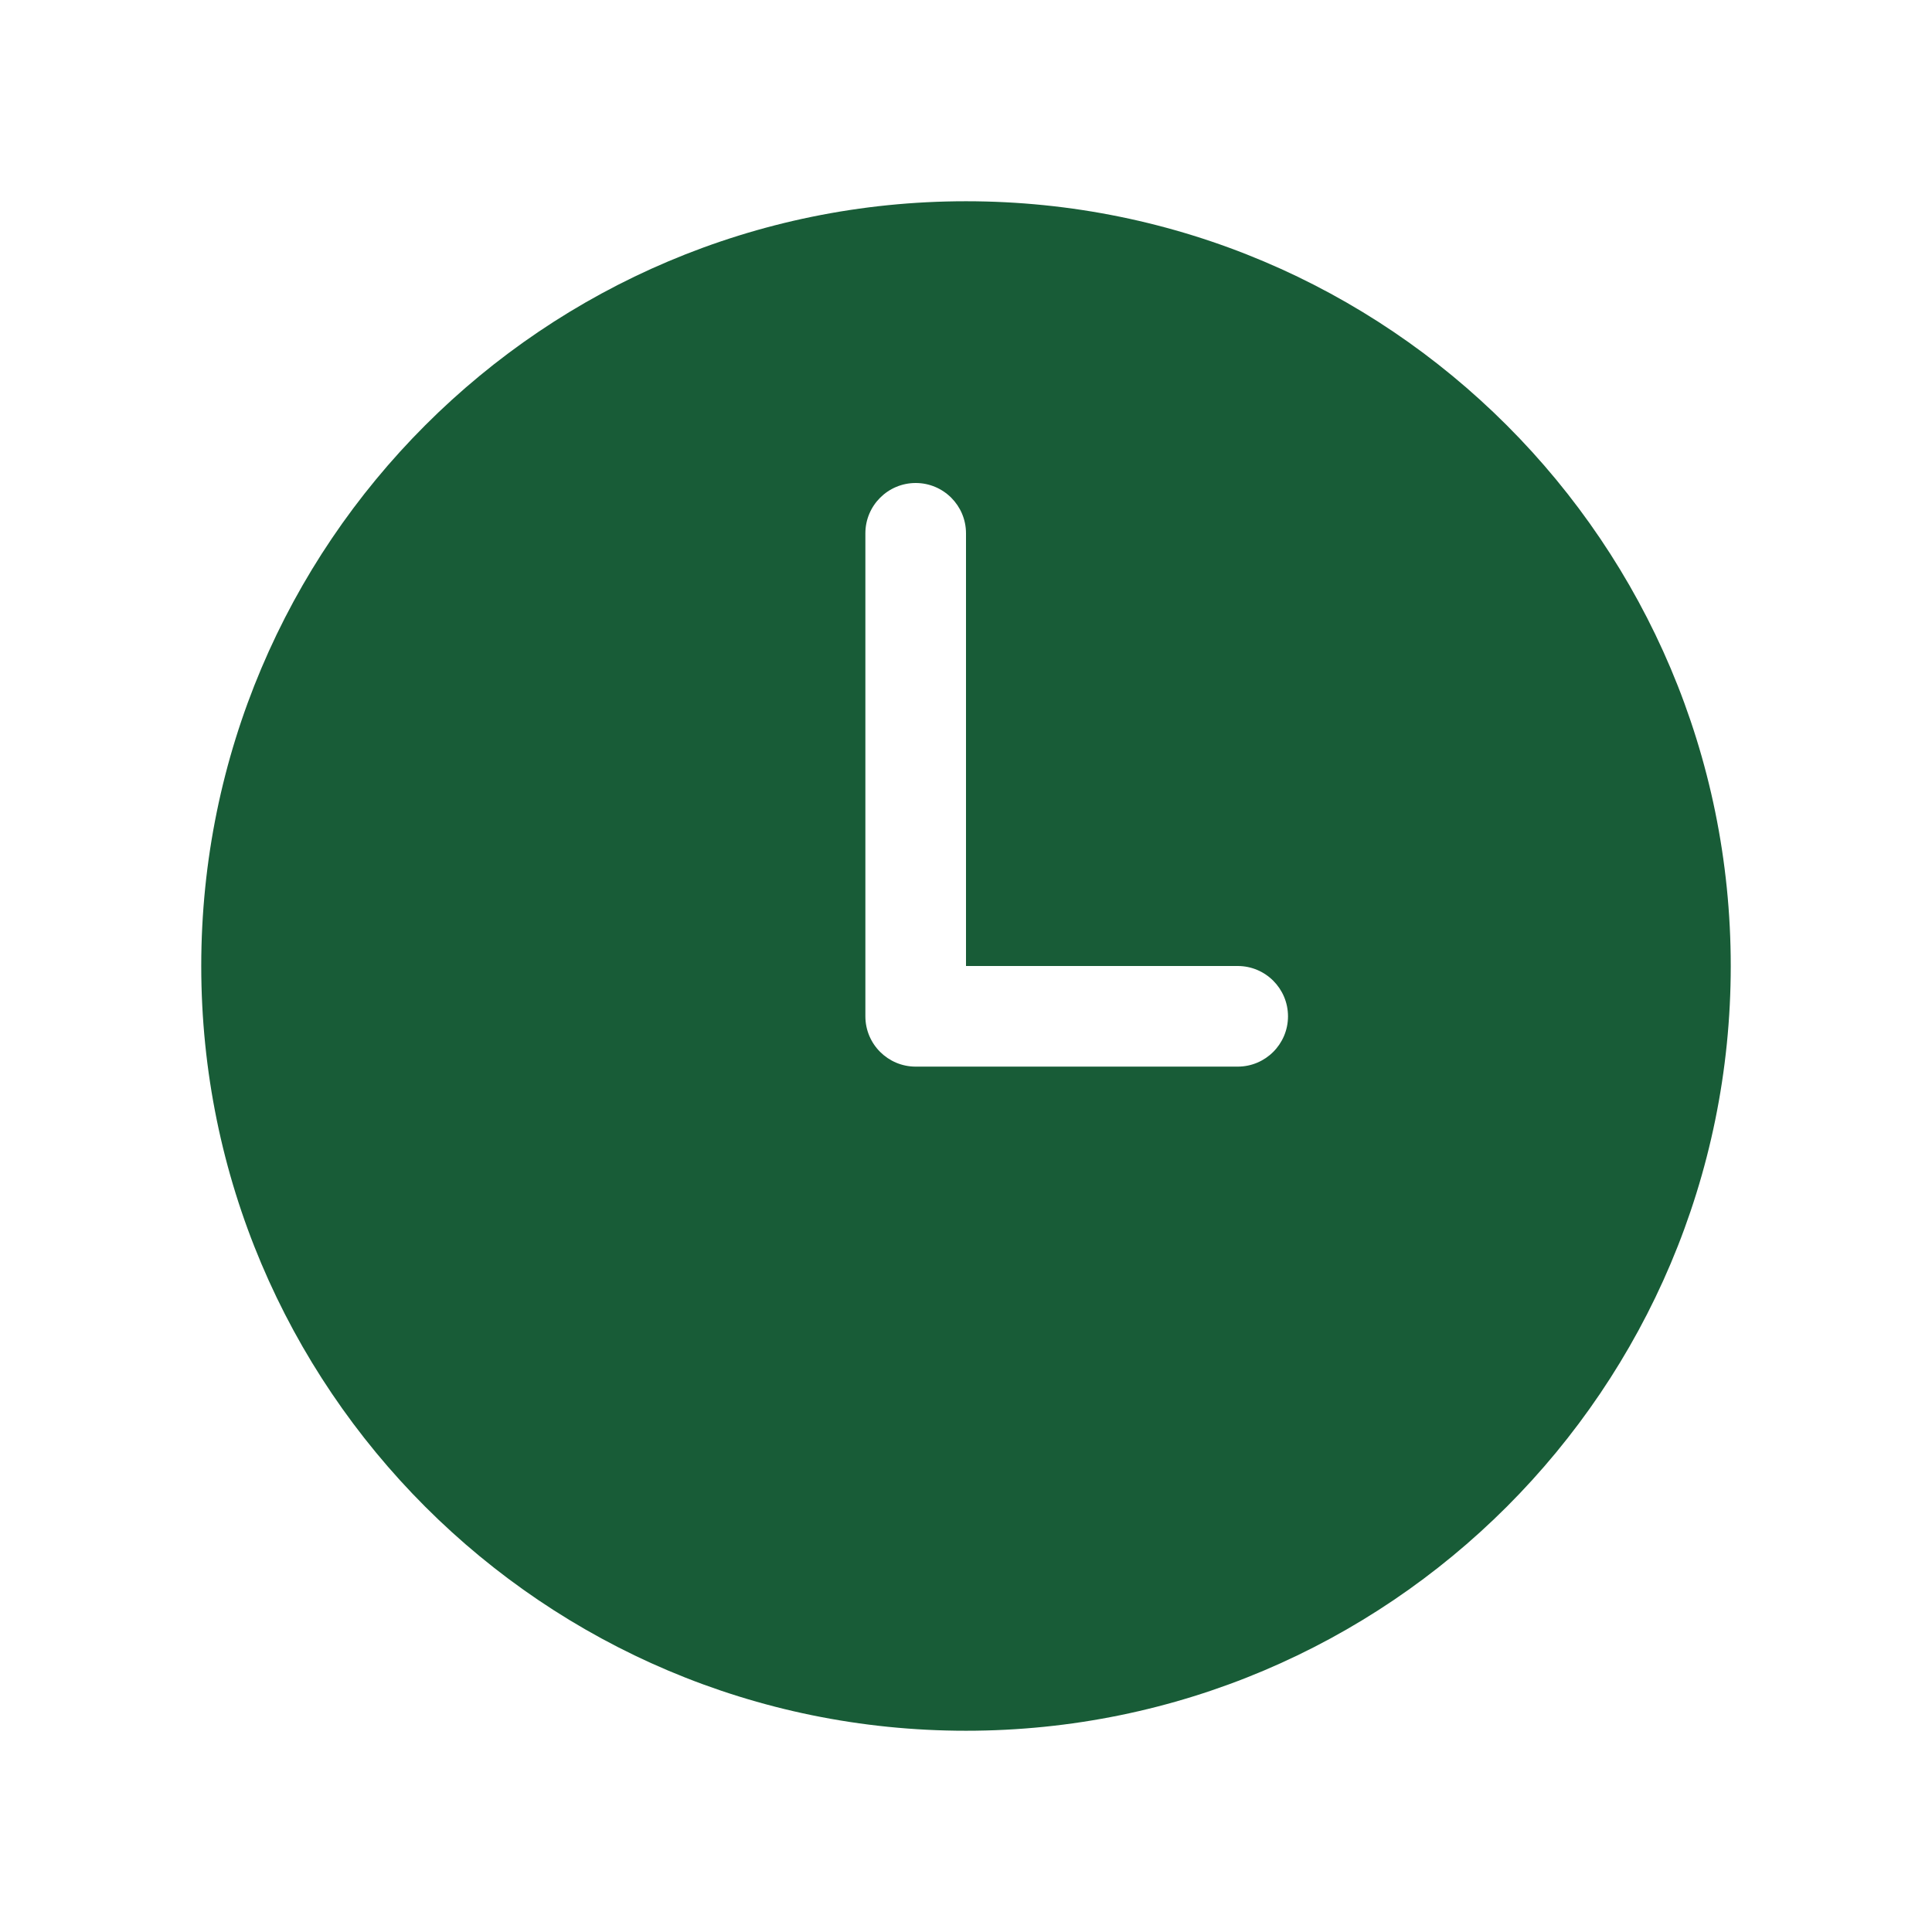 <svg width="48" height="48" viewBox="0 0 48 48" fill="none" xmlns="http://www.w3.org/2000/svg">
<path d="M24 5C34.493 5 43 13.507 43 24C43 34.493 34.493 43 24 43C13.507 43 5 34.493 5 24C5 13.507 13.507 5 24 5ZM22.75 12C22.06 12 21.5 12.56 21.5 13.25V25.25C21.5 25.94 22.06 26.5 22.75 26.5H30.75C31.44 26.5 32 25.94 32 25.25C32 24.56 31.44 24 30.75 24H24V13.25C24 12.56 23.44 12 22.75 12Z" fill="#185C37"/>
</svg>
